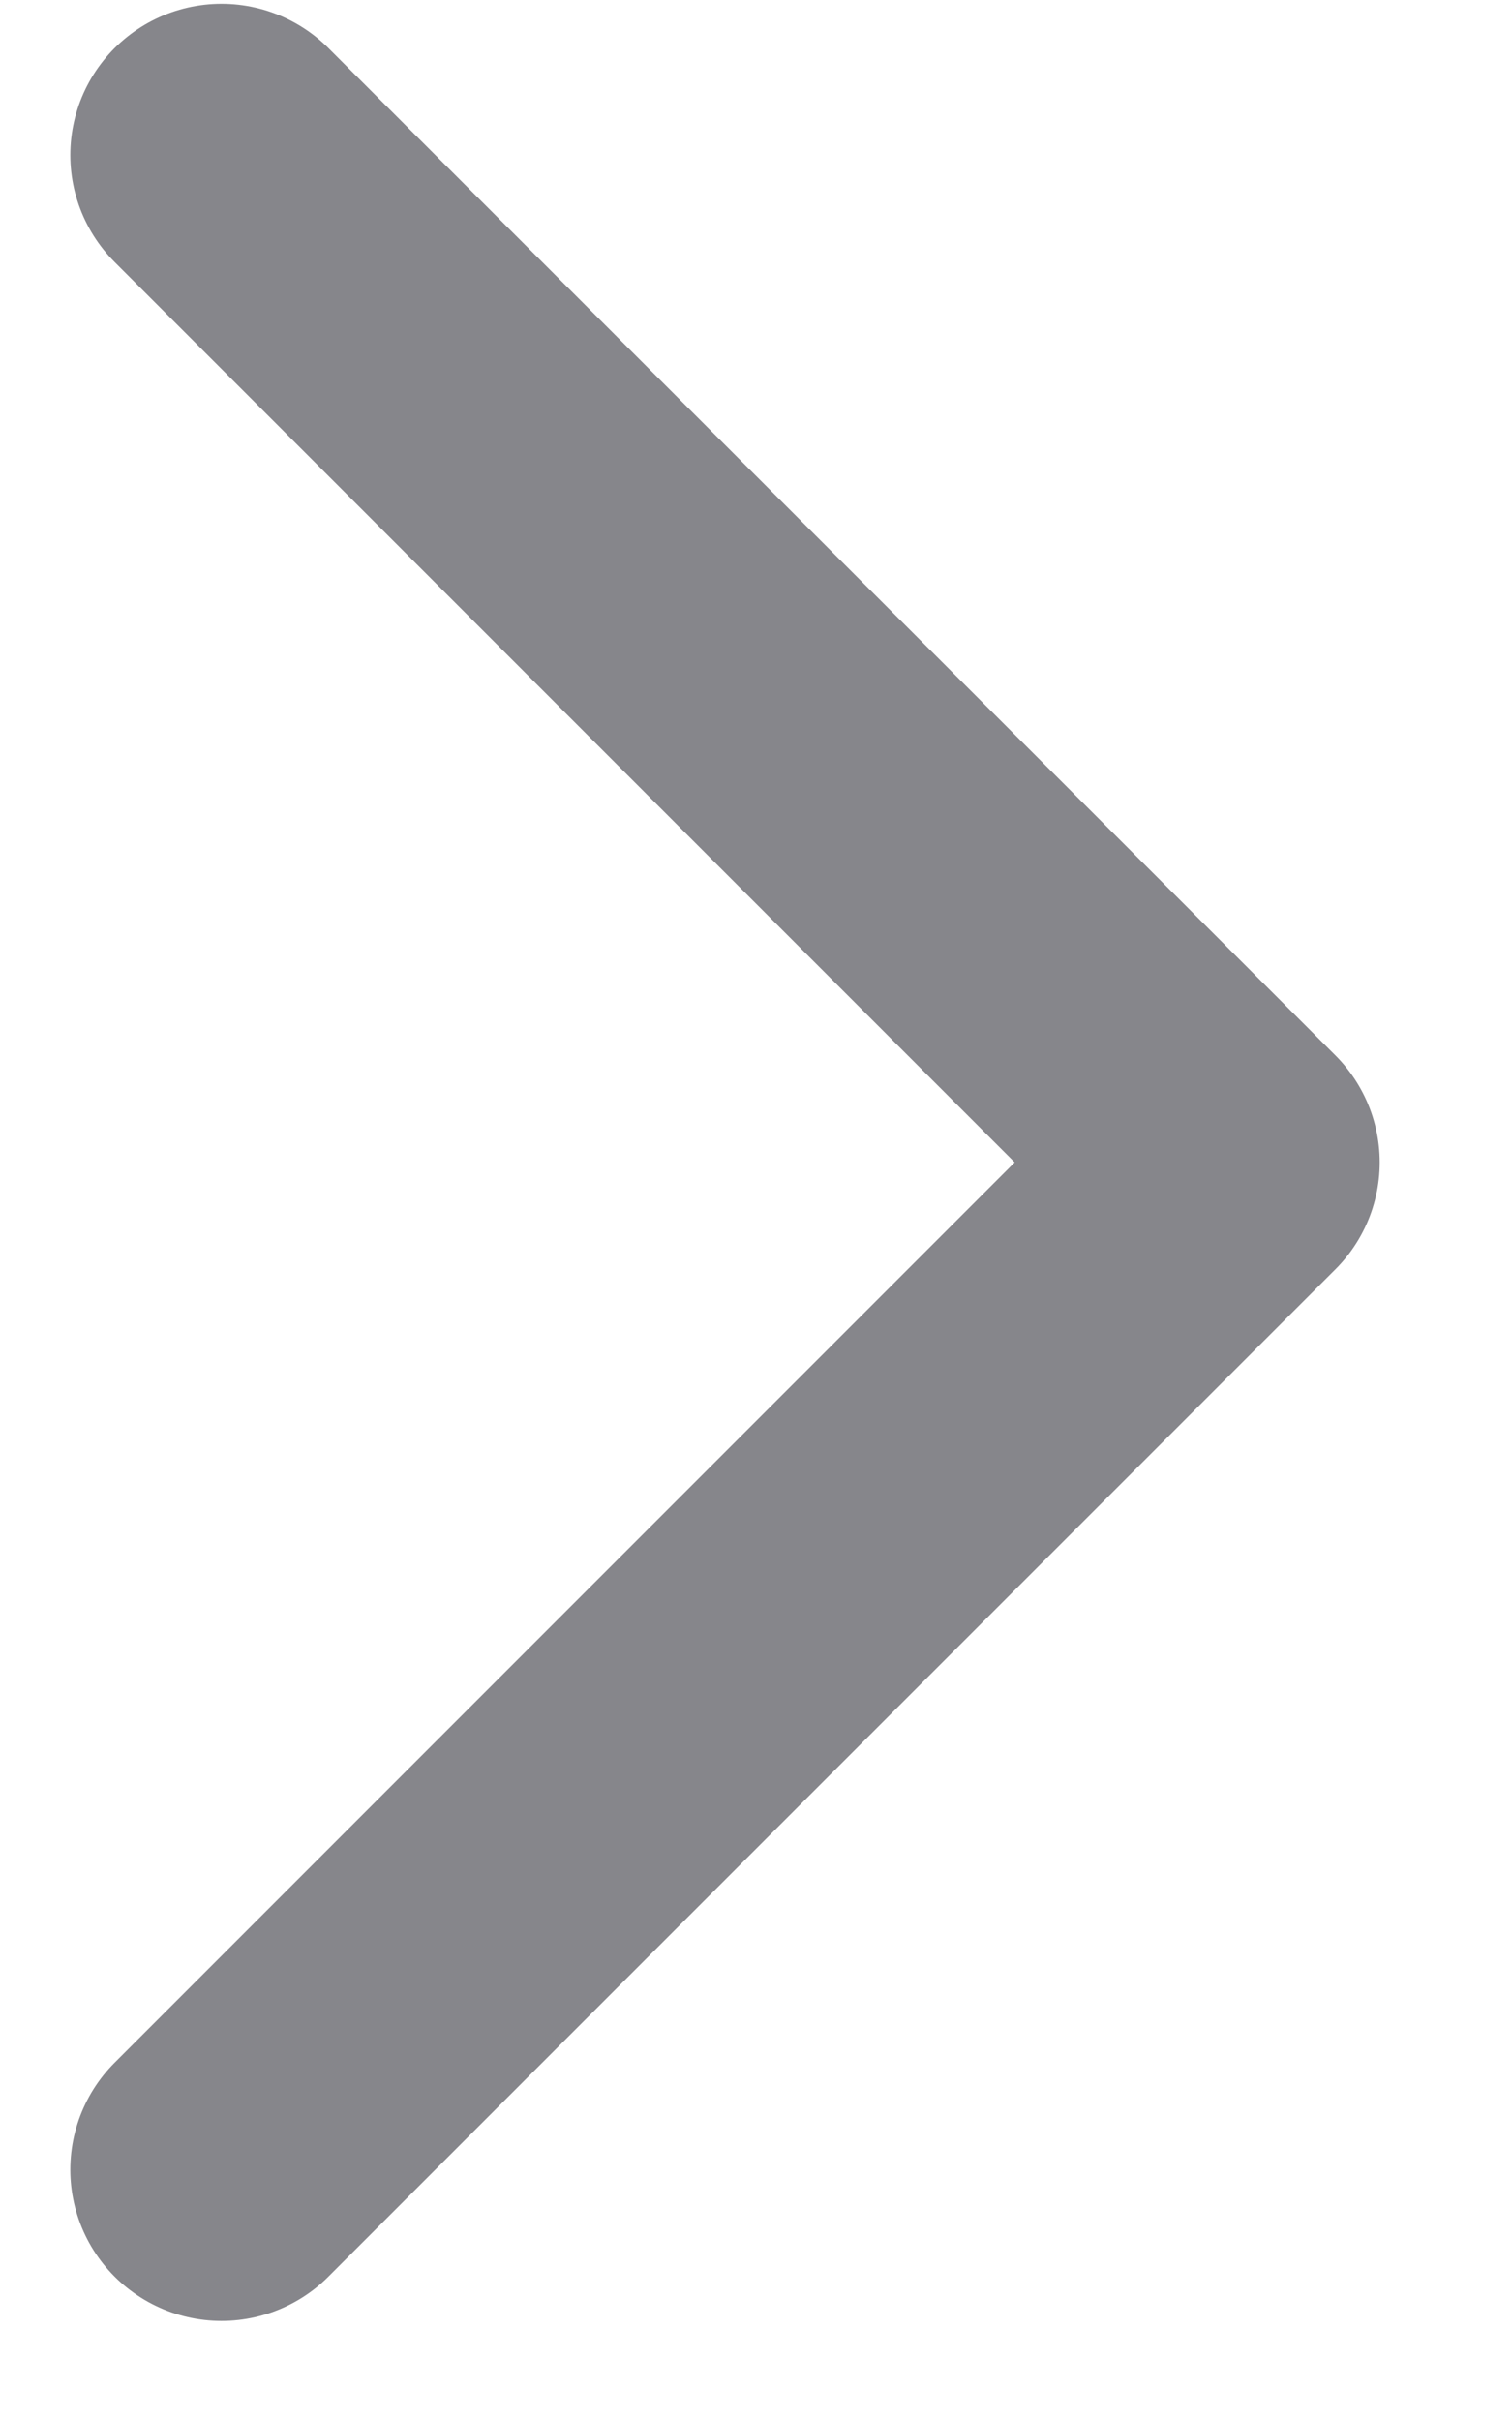<svg width="10" height="16" viewBox="0 0 10 16" fill="none" xmlns="http://www.w3.org/2000/svg">
<path d="M1.465 1.025L8.125 7.685L1.465 14.345" stroke="#86868B" stroke-width="2" stroke-linecap="round" stroke-linejoin="round"/>
</svg>
